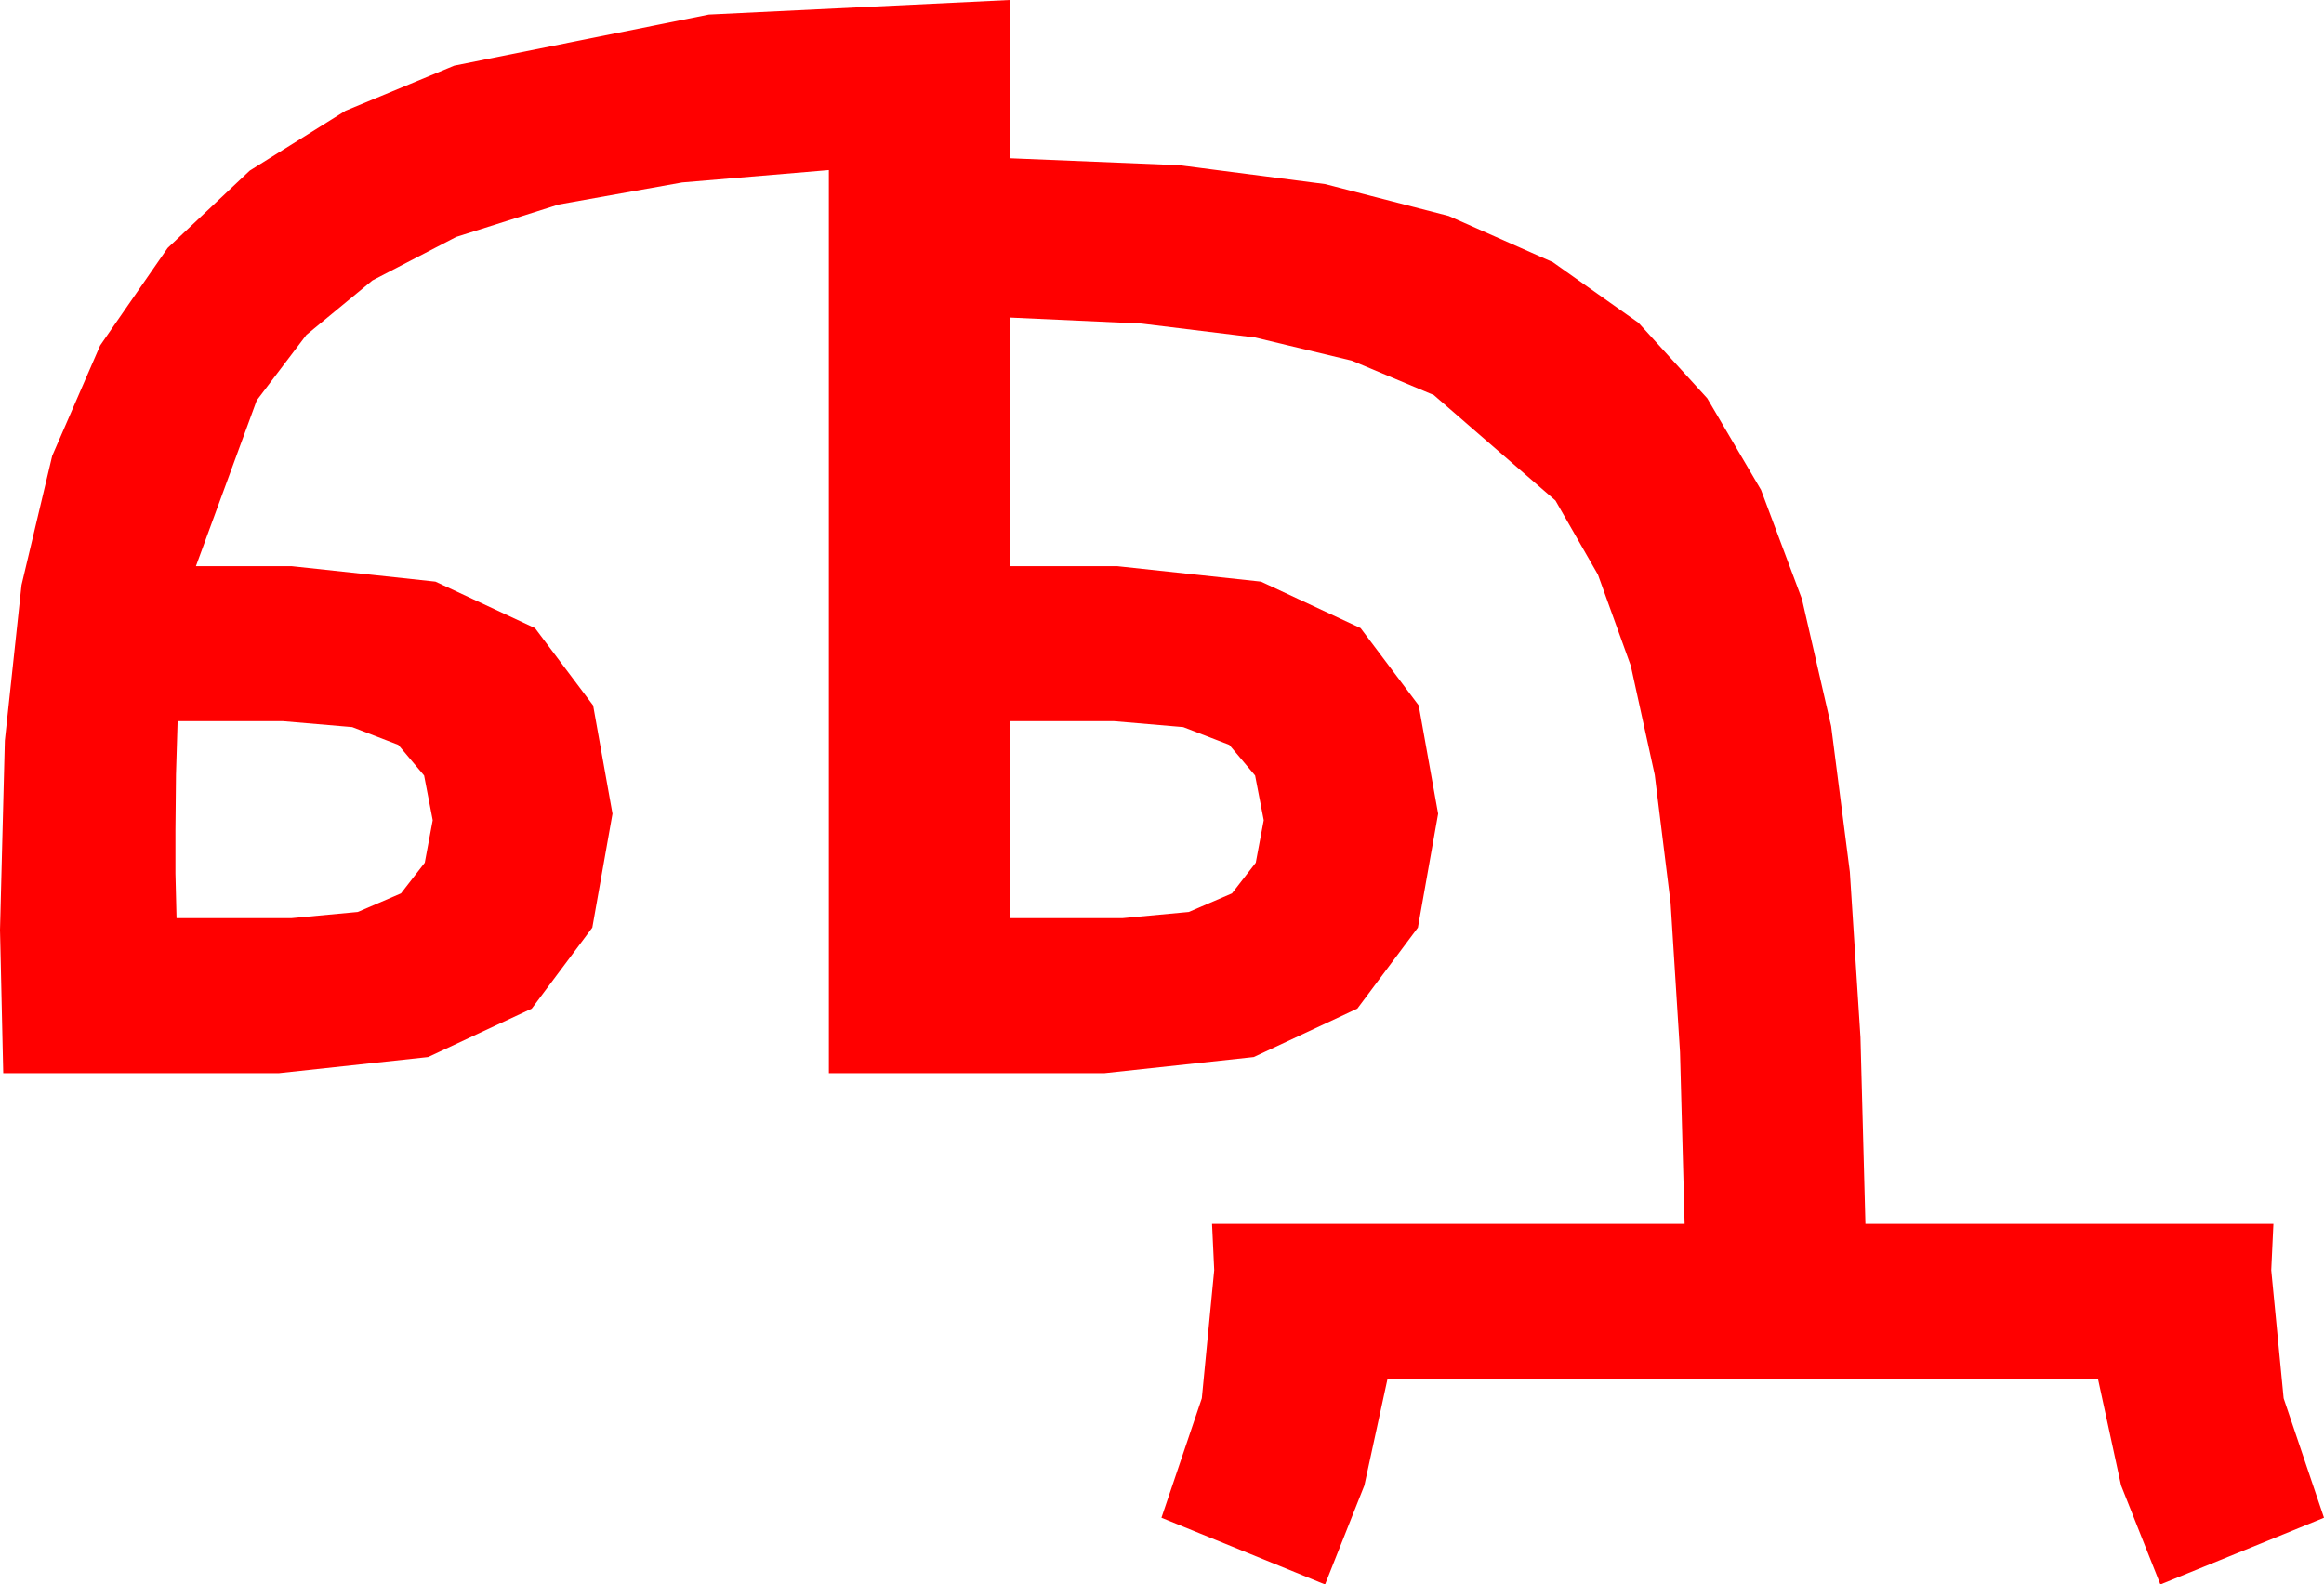 <?xml version="1.0" encoding="utf-8"?>
<!DOCTYPE svg PUBLIC "-//W3C//DTD SVG 1.1//EN" "http://www.w3.org/Graphics/SVG/1.1/DTD/svg11.dtd">
<svg width="63.252" height="43.125" xmlns="http://www.w3.org/2000/svg" xmlns:xlink="http://www.w3.org/1999/xlink" xmlns:xml="http://www.w3.org/XML/1998/namespace" version="1.1">
  <g>
    <g>
      <path style="fill:#FF0000;fill-opacity:1" d="M27.48,19.629L27.48,24.99 30.557,24.99 32.355,24.822 33.53,24.316 34.178,23.481 34.395,22.324 34.16,21.108 33.457,20.273 32.205,19.79 30.322,19.629 27.48,19.629z M4.834,19.629L4.79,21.079 4.775,22.588 4.775,23.774 4.805,24.99 7.939,24.99 9.738,24.822 10.913,24.316 11.561,23.481 11.777,22.324 11.543,21.108 10.84,20.273 9.587,19.79 7.705,19.629 4.834,19.629z M27.48,0L27.48,4.307 32.102,4.497 36.064,5.01 39.43,5.878 42.261,7.134 44.594,8.785 46.465,10.84 47.93,13.334 49.043,16.304 49.838,19.764 50.347,23.73 50.636,28.235 50.771,33.311 61.875,33.311 61.816,34.57 62.153,38.057 63.252,41.309 58.799,43.125 57.729,40.43 57.1,37.529 37.764,37.529 37.134,40.43 36.064,43.125 31.611,41.309 32.71,38.057 33.047,34.57 32.988,33.311 45.85,33.311 45.725,28.638 45.469,24.58 45.037,21.09 44.385,18.12 43.491,15.641 42.334,13.623 39.023,10.752 36.797,9.818 34.16,9.185 31.069,8.807 27.48,8.643 27.48,15.41 30.41,15.41 34.321,15.831 37.031,17.095 38.613,19.2 39.141,22.148 38.591,25.247 36.943,27.451 34.124,28.77 30.059,29.209 22.559,29.209 22.559,4.629 18.567,4.966 15.205,5.566 12.415,6.449 10.137,7.632 8.339,9.115 6.987,10.898 5.332,15.41 7.939,15.41 11.851,15.831 14.561,17.095 16.143,19.2 16.67,22.148 16.121,25.247 14.473,27.451 11.653,28.77 7.588,29.209 0.088,29.209 0,25.312 0.132,20.156 0.586,15.923 1.421,12.407 2.725,9.404 4.563,6.749 6.797,4.644 9.404,3.014 12.363,1.787 19.292,0.396 27.48,0z" />
    </g>
  </g>
</svg>